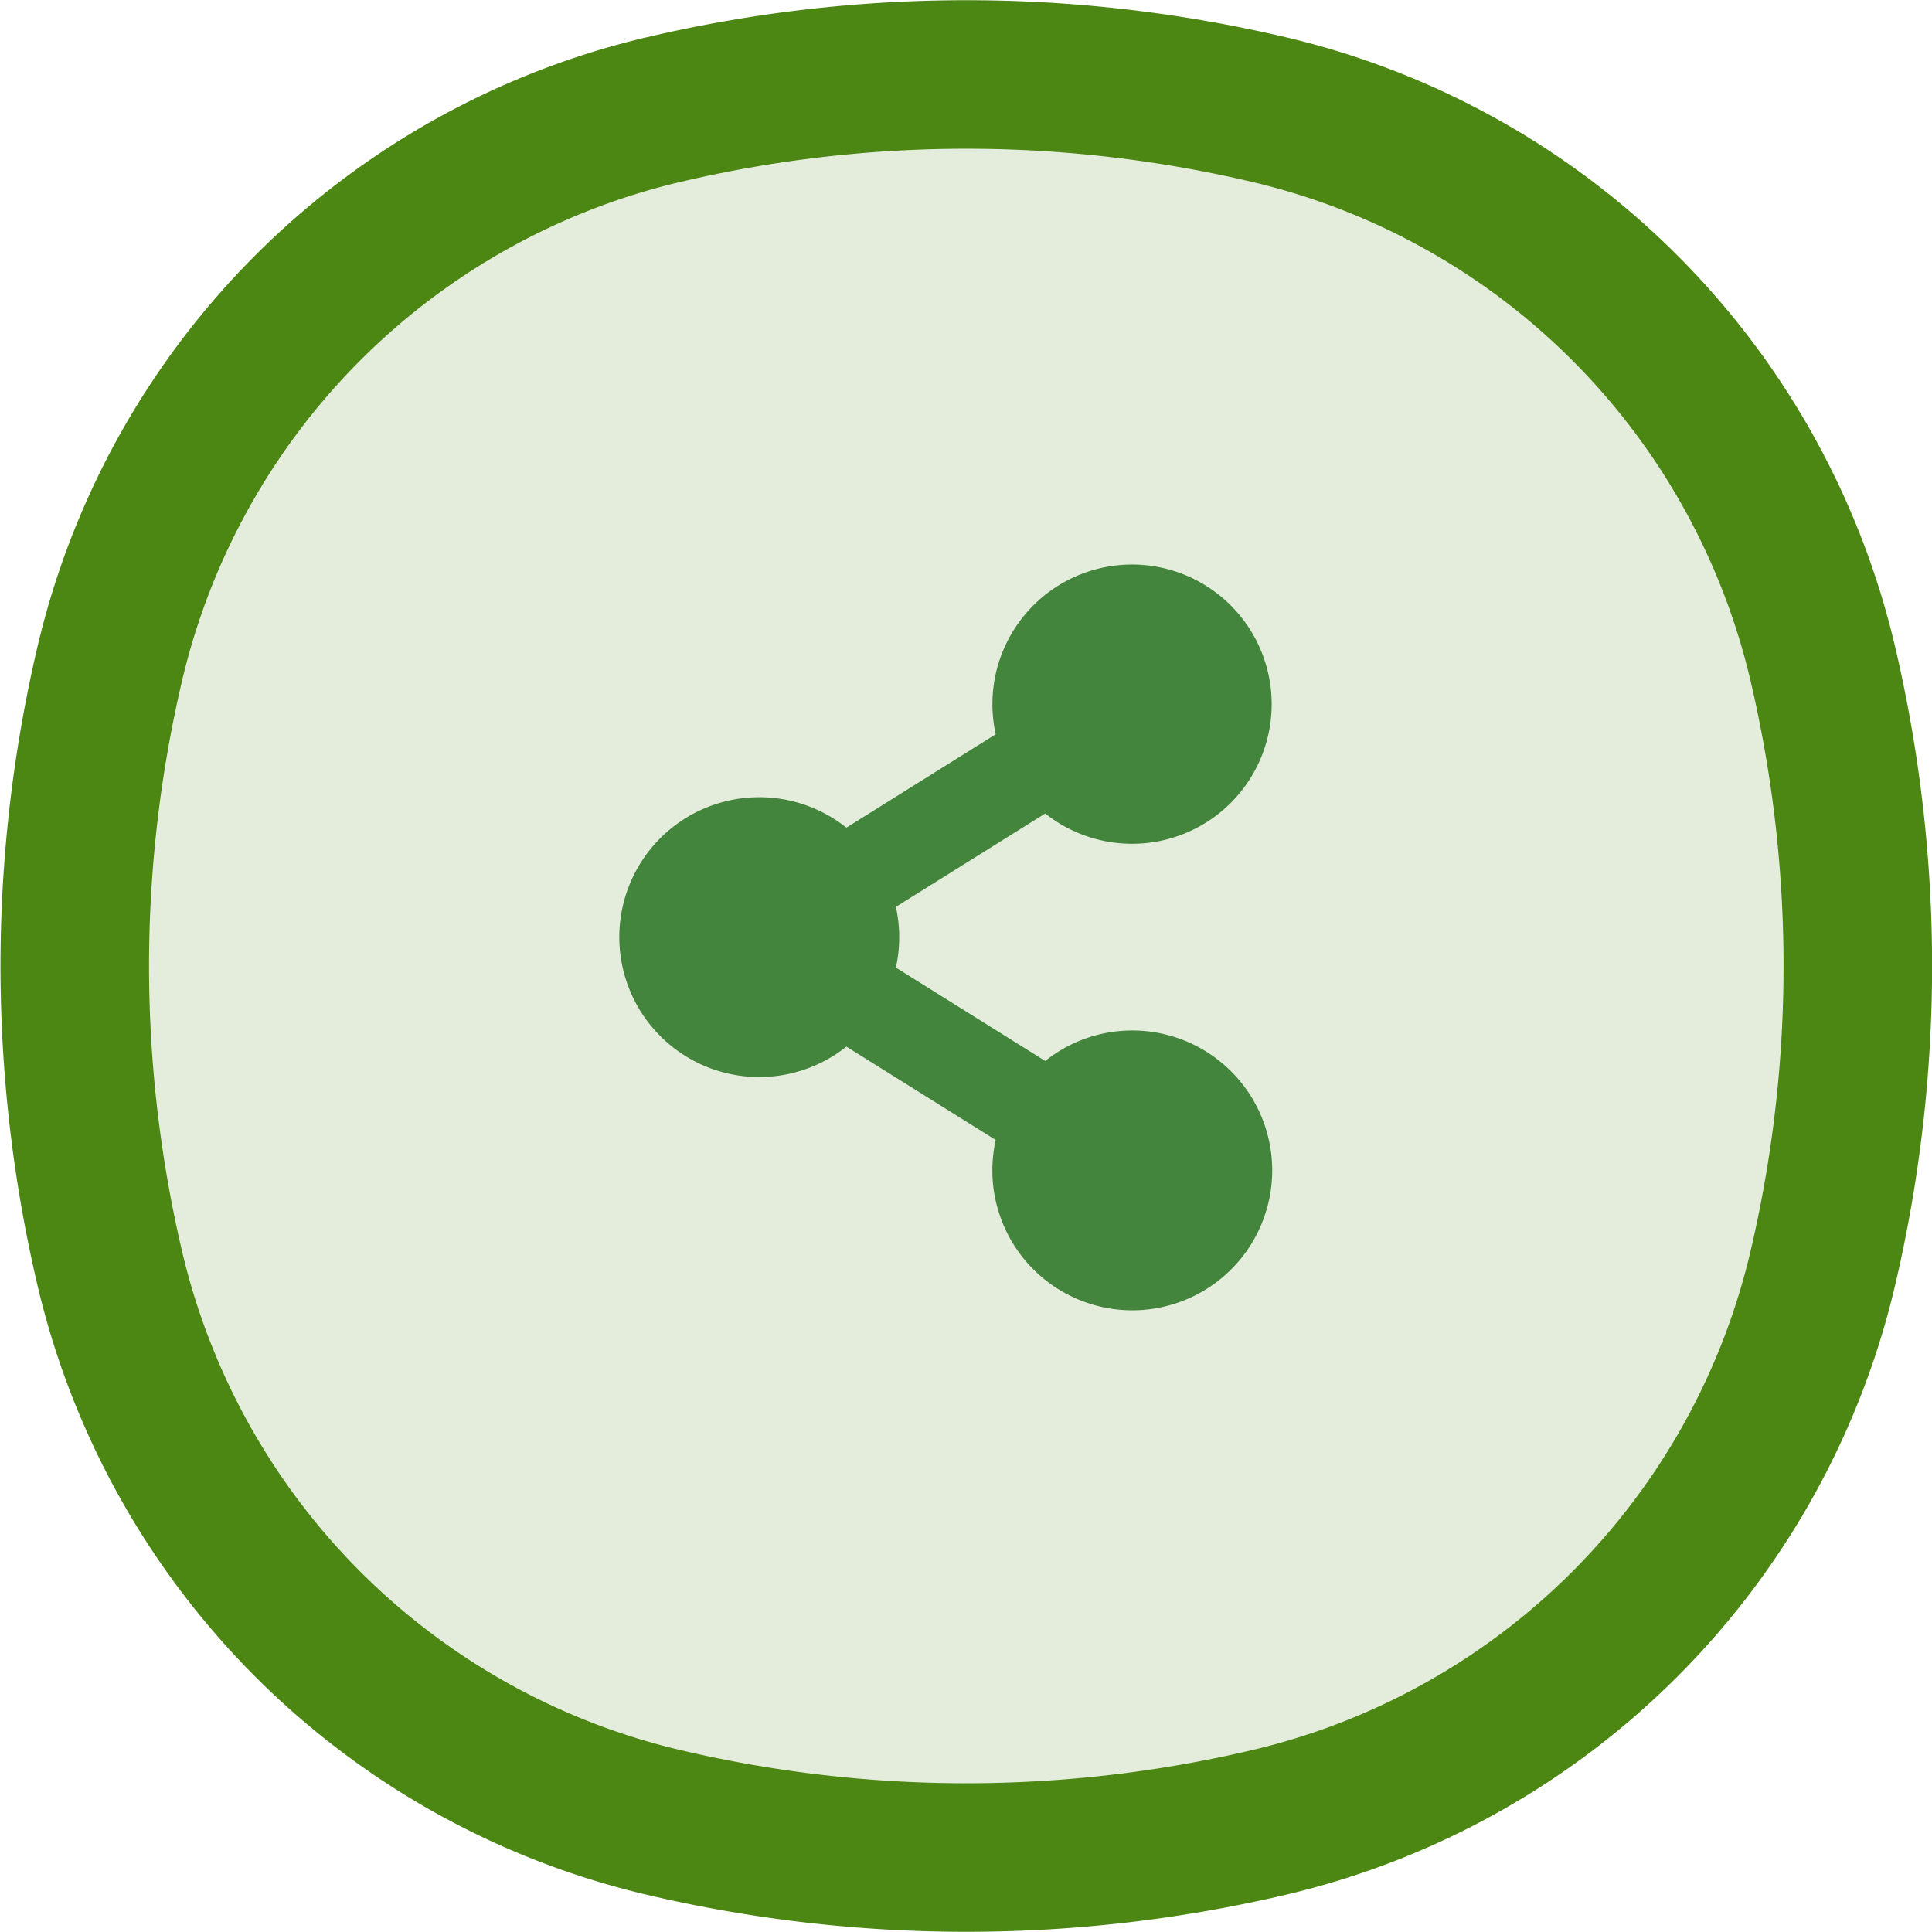 <svg xmlns="http://www.w3.org/2000/svg" width="19.51" height="19.51" viewBox="0 0 19.51 19.51">
  <g id="shared" transform="translate(-2.745 -2.245)">
    <path id="Vector" d="M.353,5.95a7.511,7.511,0,0,1,5.6-5.6,13.354,13.354,0,0,1,6.1,0,7.511,7.511,0,0,1,5.6,5.6,13.354,13.354,0,0,1,0,6.1,7.511,7.511,0,0,1-5.6,5.6,13.354,13.354,0,0,1-6.1,0,7.511,7.511,0,0,1-5.6-5.6A13.354,13.354,0,0,1,.353,5.95Z" transform="translate(3.5 3)" fill="rgba(76,134,19,0.15)" stroke="#4c8613" stroke-width="1.5"/>
    <path id="Icon_awesome-share-alt" data-name="Icon awesome-share-alt" d="M5.18,4.709a1.407,1.407,0,0,0-.88.308L2.792,4.074a1.421,1.421,0,0,0,0-.613L4.3,2.518a1.41,1.41,0,1,0-.5-.8l-1.508.943a1.413,1.413,0,1,0,0,2.211L3.8,5.815A1.413,1.413,0,1,0,5.18,4.709Z" transform="translate(9 7.942)" fill="#44853e"/>
  </g>
</svg>
